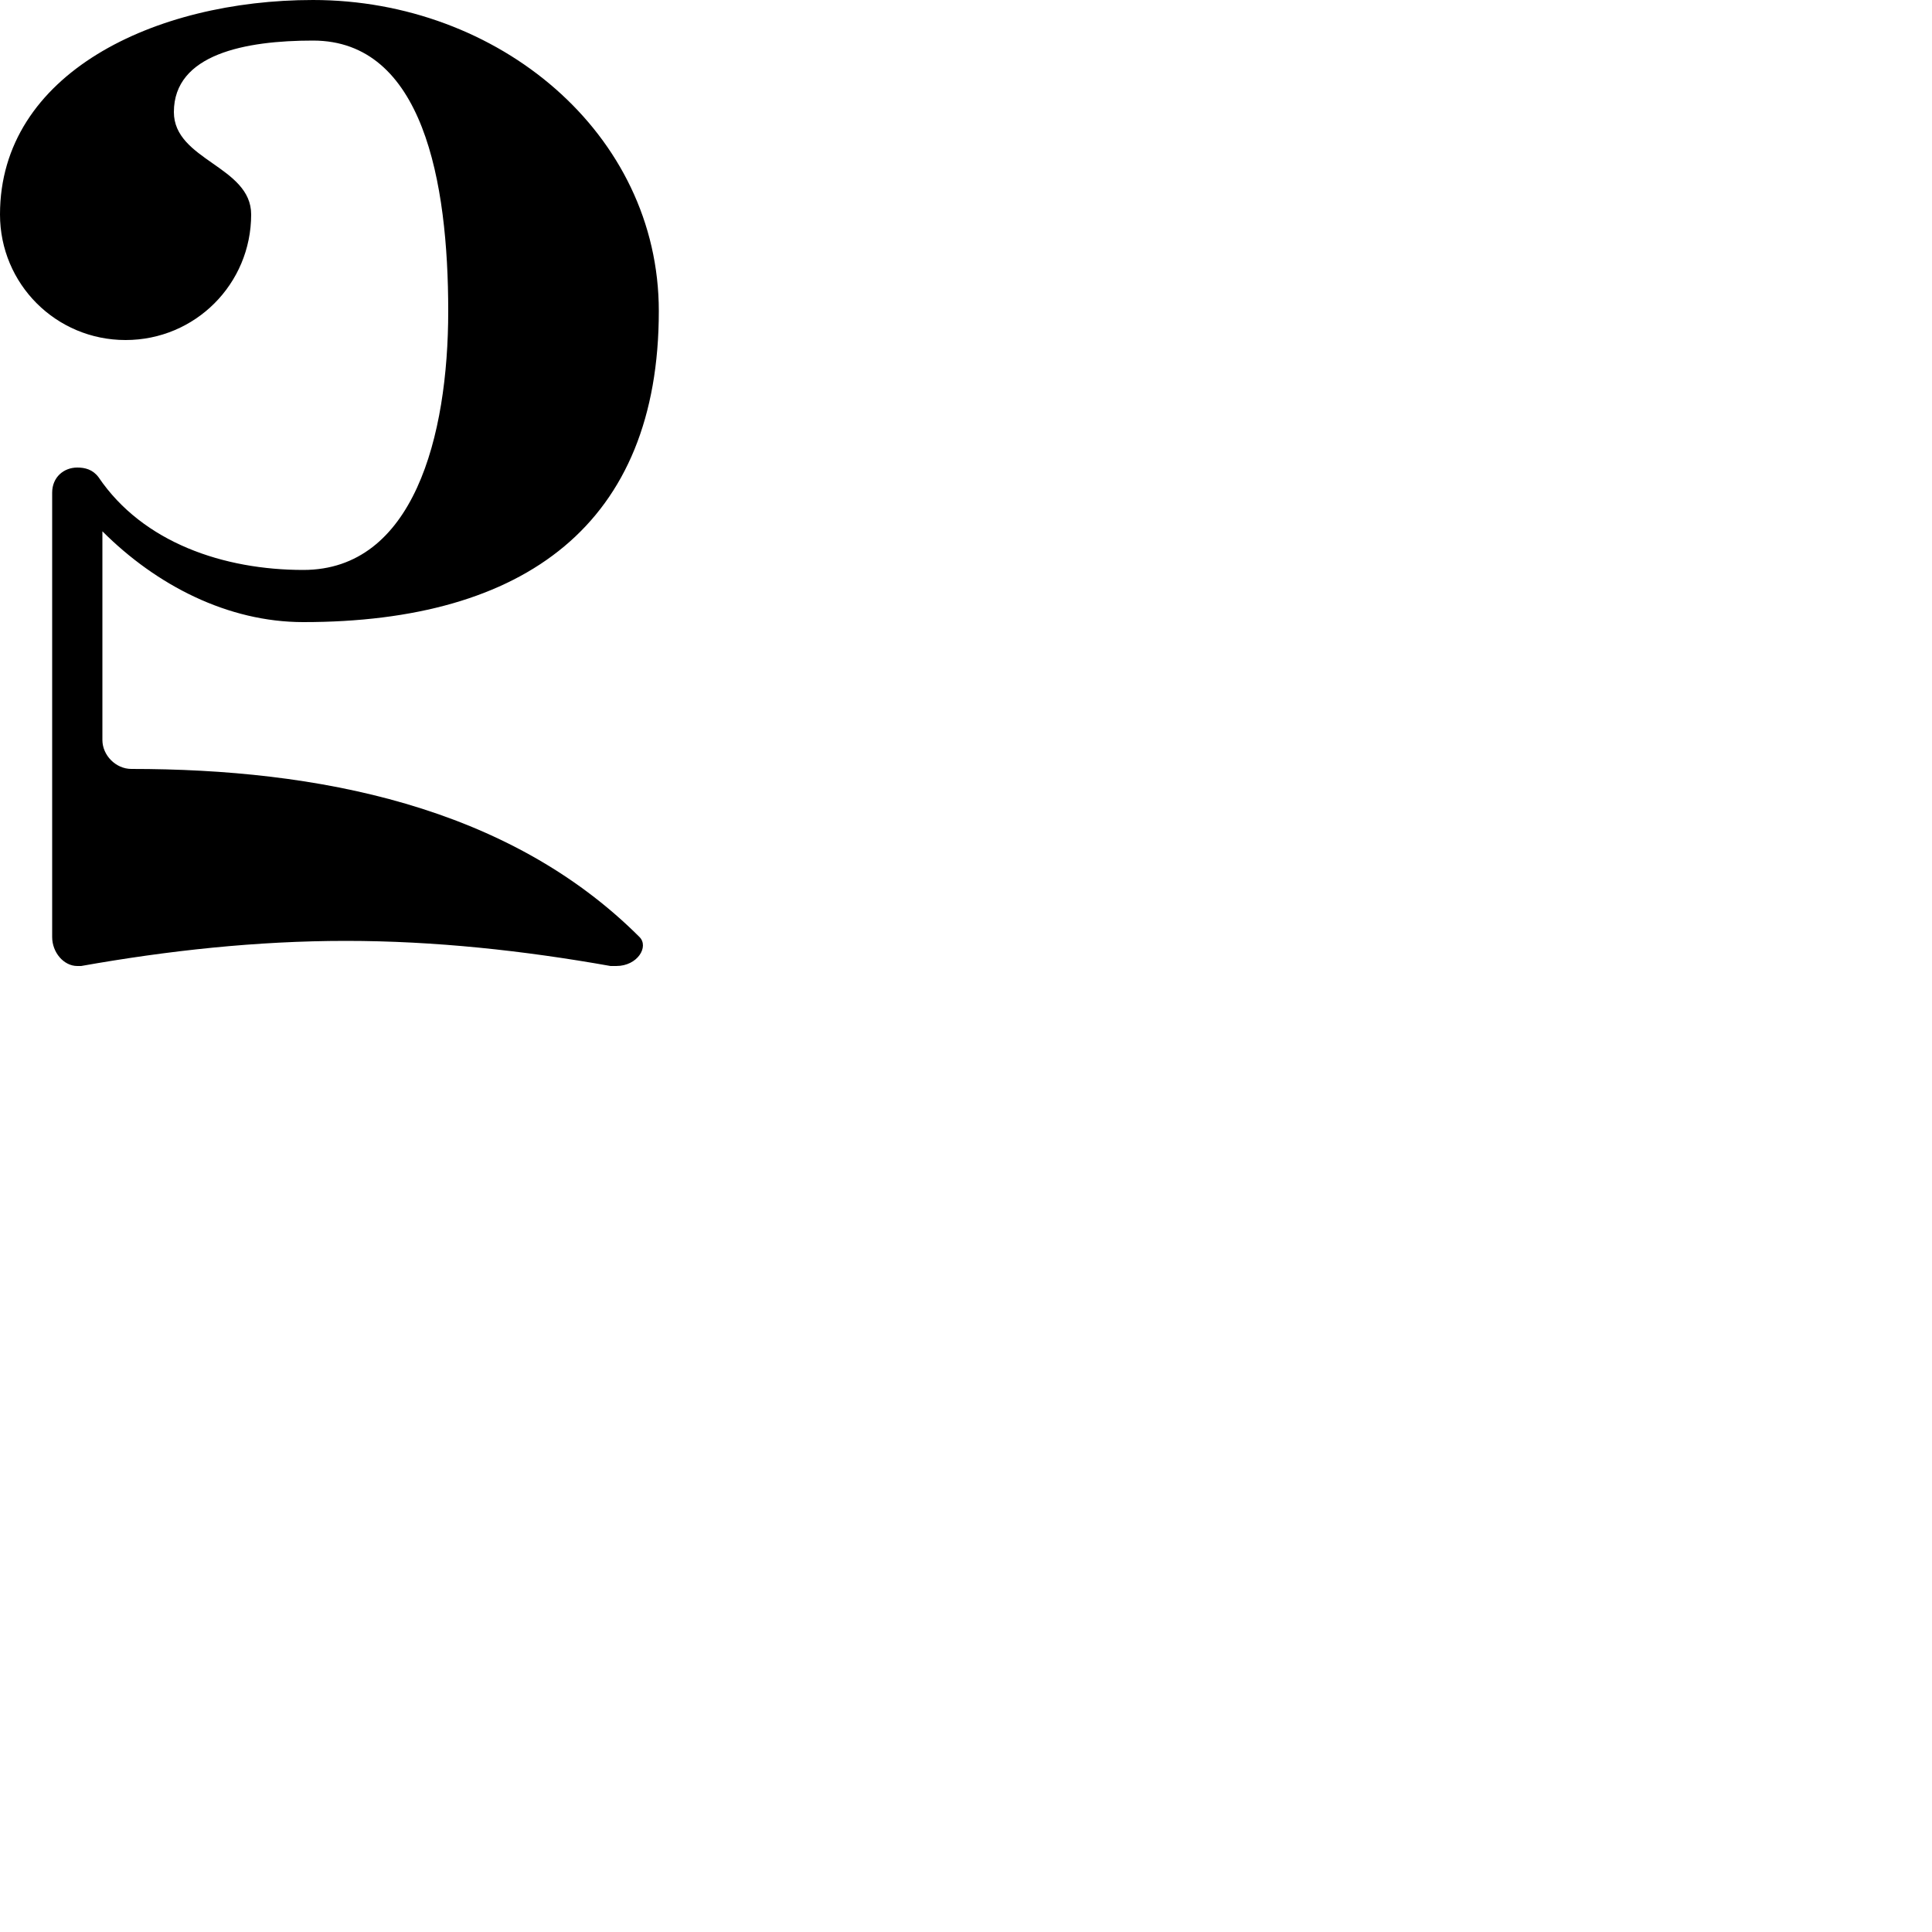 <?xml version="1.0" encoding="UTF-8"?> <!DOCTYPE svg PUBLIC "-//W3C//DTD SVG 1.1//EN" "http://www.w3.org/Graphics/SVG/1.1/DTD/svg11.dtd"> <svg xmlns="http://www.w3.org/2000/svg" xmlns:xlink="http://www.w3.org/1999/xlink" xmlns:ev="http://www.w3.org/2001/xml-events" version="1.1" baseProfile="full" height="1000.0" width="1000.0"> <path glyph-name="five" d="M42 500c45 -8 91 -13 137 -13s92 5 137 13h3c11 0 17 -10 12 -15c-68 -68 -167 -87 -263 -87c-8 0 -15 -7 -15 -15v-108c28 28 65 47 104 47c115 0 184 -51 184 -161c0 -92 -83 -161 -179 -161c-82 0 -162 38 -162 111c0 36 29 65 65 65s65 -29 65 -65 c0 -25 -40 -28 -40 -53c0 -30 37 -37 72 -37c57 0 70 73 70 140c0 65 -18 134 -75 134c-41 0 -83 -14 -106 -48c-3 -4 -7 -5 -11 -5c-7 0 -13 5 -13 13v230c0 8 6 15 13 15h2z" /> </svg>
